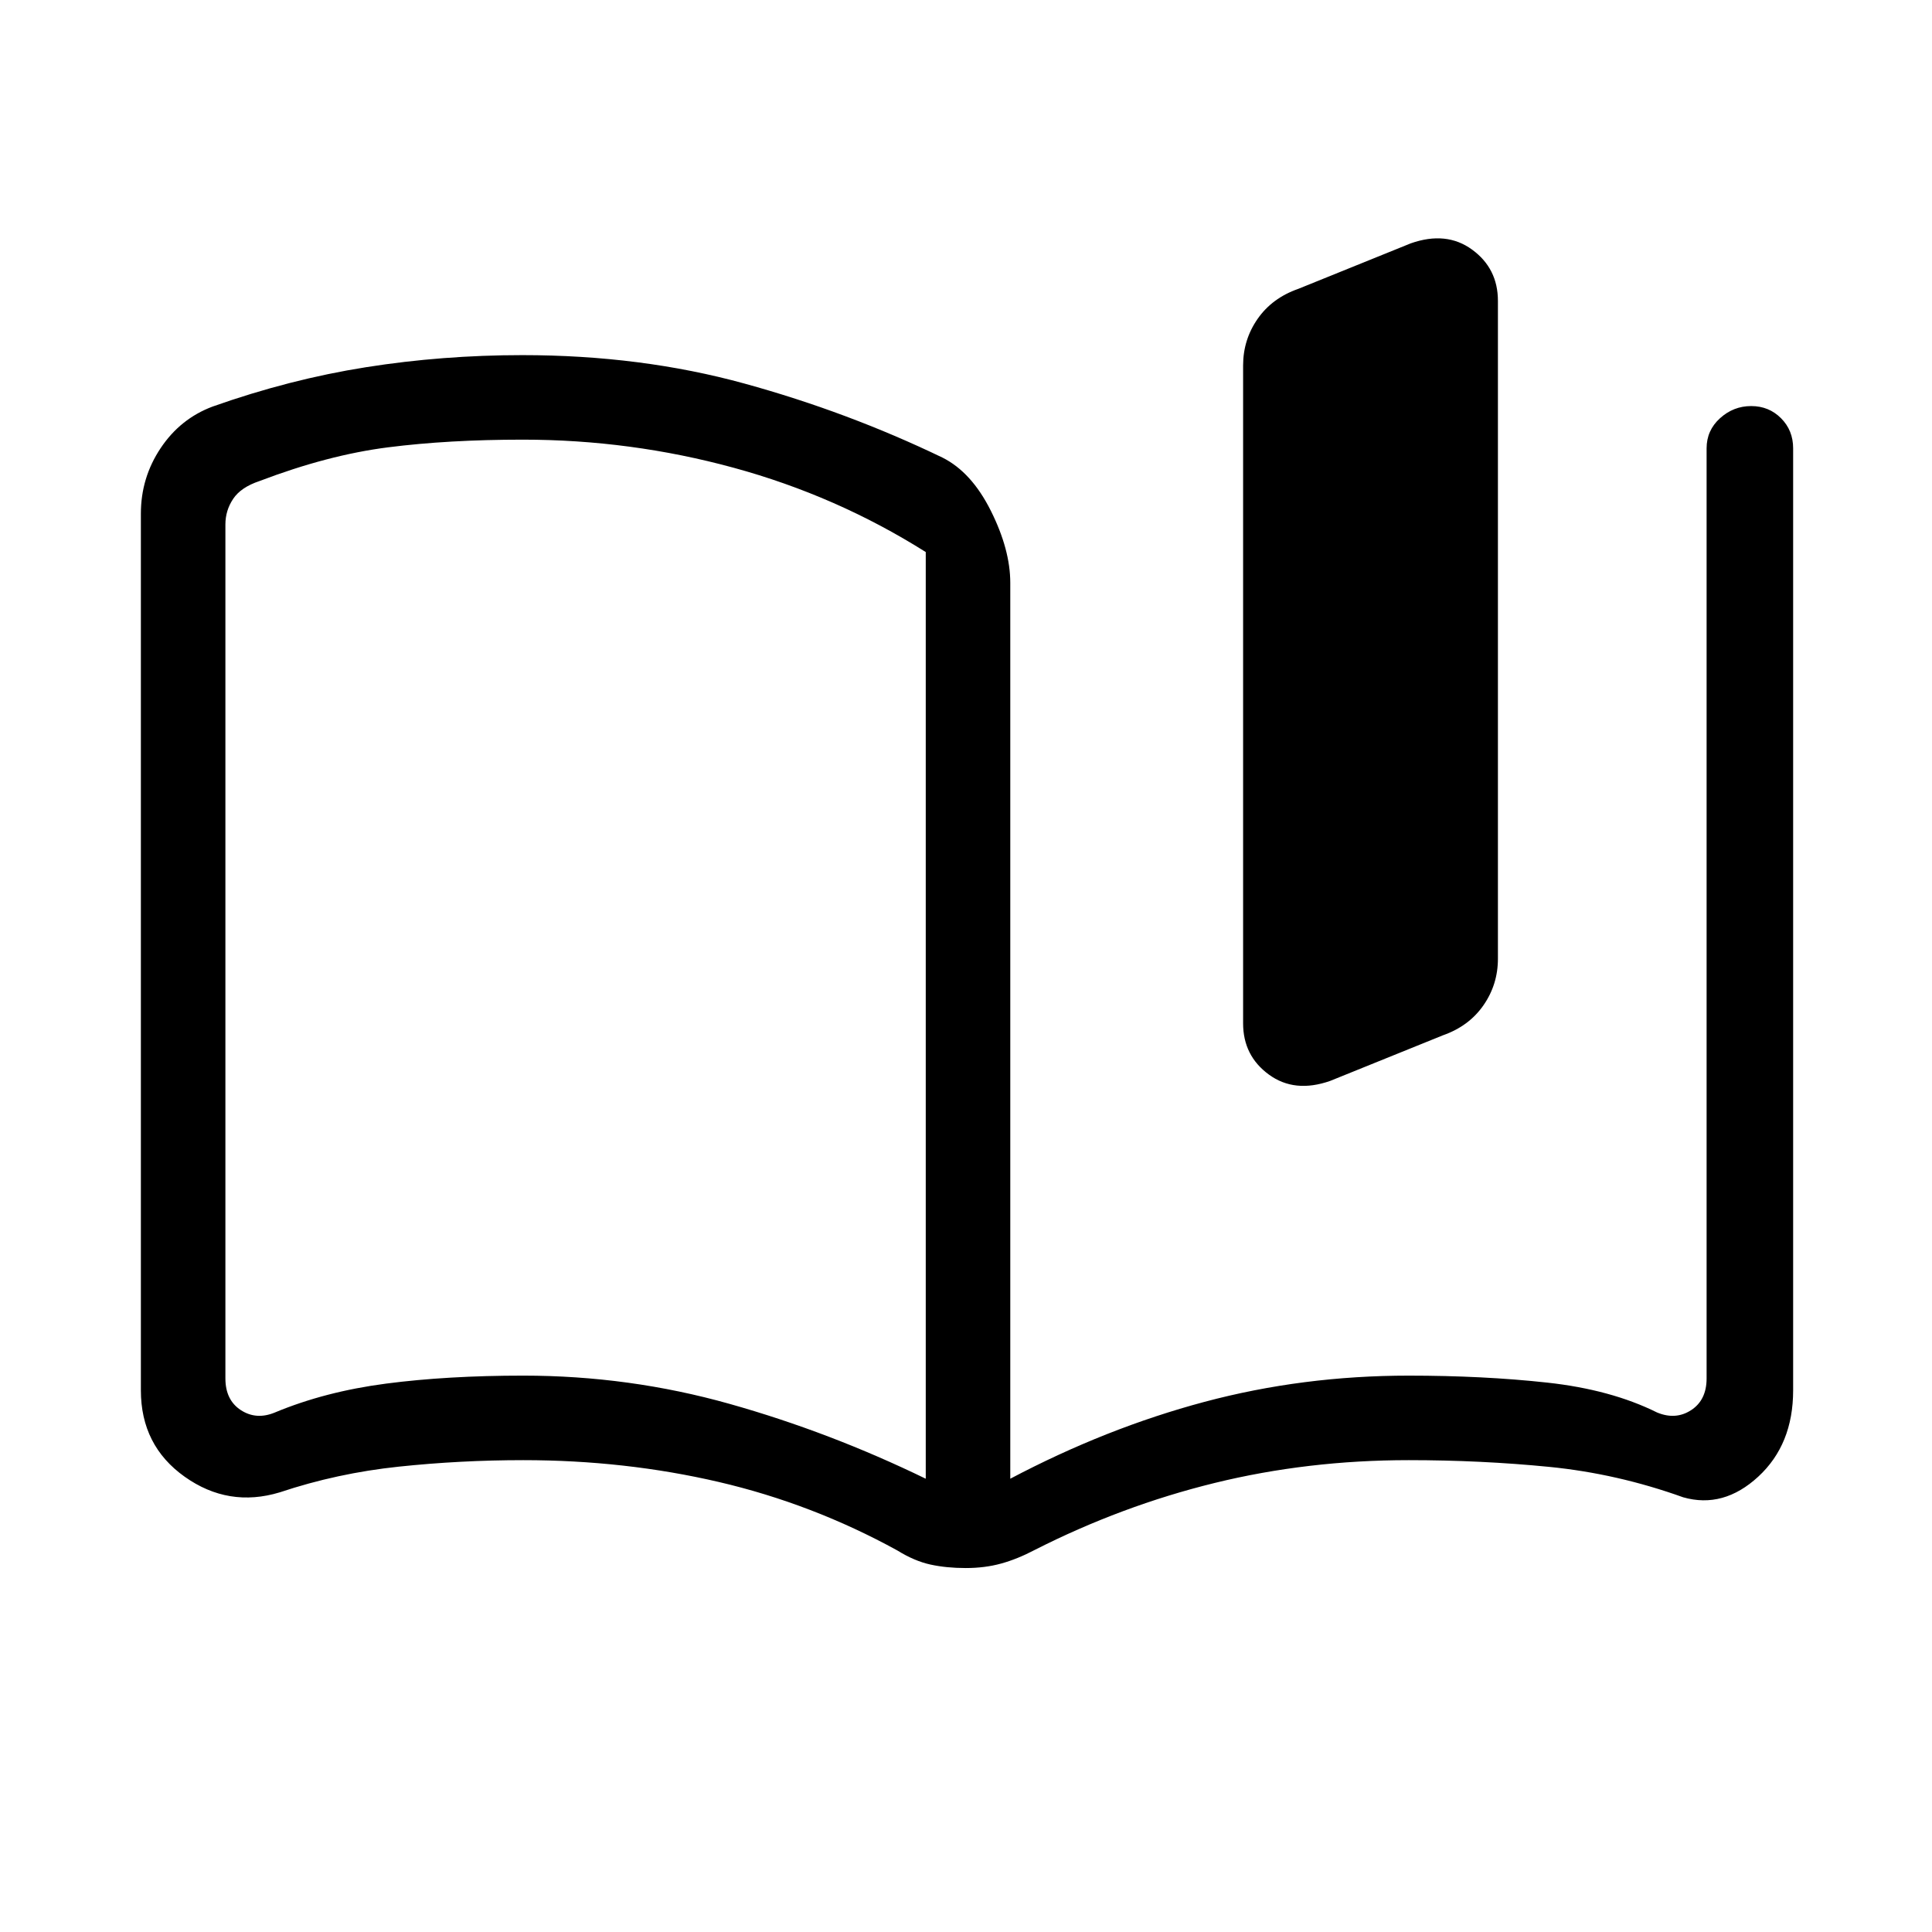 <svg xmlns="http://www.w3.org/2000/svg" height="20" viewBox="0 -960 960 960" width="20"><path d="M460-225.23v-460.46q-44.31-27.93-95.46-41.89-51.16-13.96-104.76-13.96-36.94 0-66.9 3.81-29.96 3.81-63.96 16.77-9.23 3.08-13.07 8.85-3.85 5.77-3.85 12.69v424.34q0 10.77 7.69 15.77t16.93 1.16q24.92-10.39 55.29-14.35 30.38-3.96 68.09-3.96 52.66 0 102.52 14.04T460-225.23ZM70-269.15v-435.62q0-17.85 9.81-32.54Q89.62-752 105.69-758q38.23-13.54 76.21-19.54t77.68-6q58.96 0 110.3 14.12 51.35 14.11 98.43 36.8 14.46 7.24 24.07 26.5 9.62 19.27 9.62 35.74v445.15q47.62-25.15 96.48-38.19 48.86-13.04 101.52-13.04 37 0 68.73 3.46 31.73 3.46 54.65 14.85 9.24 3.84 16.93-1.16 7.69-5 7.69-15.77v-462.15q0-8.93 6.67-14.96 6.67-6.04 15.48-6.04t14.83 6.04q6.02 6.03 6.02 14.96v468.08q0 26.88-17.3 42.86-17.31 15.98-37.32 10.29-32.76-11.77-66.59-15.12-33.82-3.34-69.79-3.34-50.24 0-96.47 11.34-46.22 11.35-89.53 33.35-8.48 4.46-16.55 6.69-8.07 2.23-17.6 2.23-9.54 0-17.5-1.73-7.96-1.73-16.51-7.03-42.15-23.16-88.7-34.01-46.56-10.84-97.14-10.84-31.23 0-61.85 3.23Q167.54-228 139-218.46q-25.47 7.69-47.23-7.76Q70-241.68 70-269.15Zm547.69-182.39v-326.84q0-12.83 7.22-23.19 7.22-10.36 20.17-14.89L701-839.08q17.69-6.23 30.5 3.13 12.81 9.35 12.81 25.49v326.84q0 12.83-7.22 23.19-7.22 10.36-20.17 14.89L661-422.92q-17.69 6.23-30.5-3.13-12.81-9.35-12.81-25.49ZM286-483.38Z"/></svg>